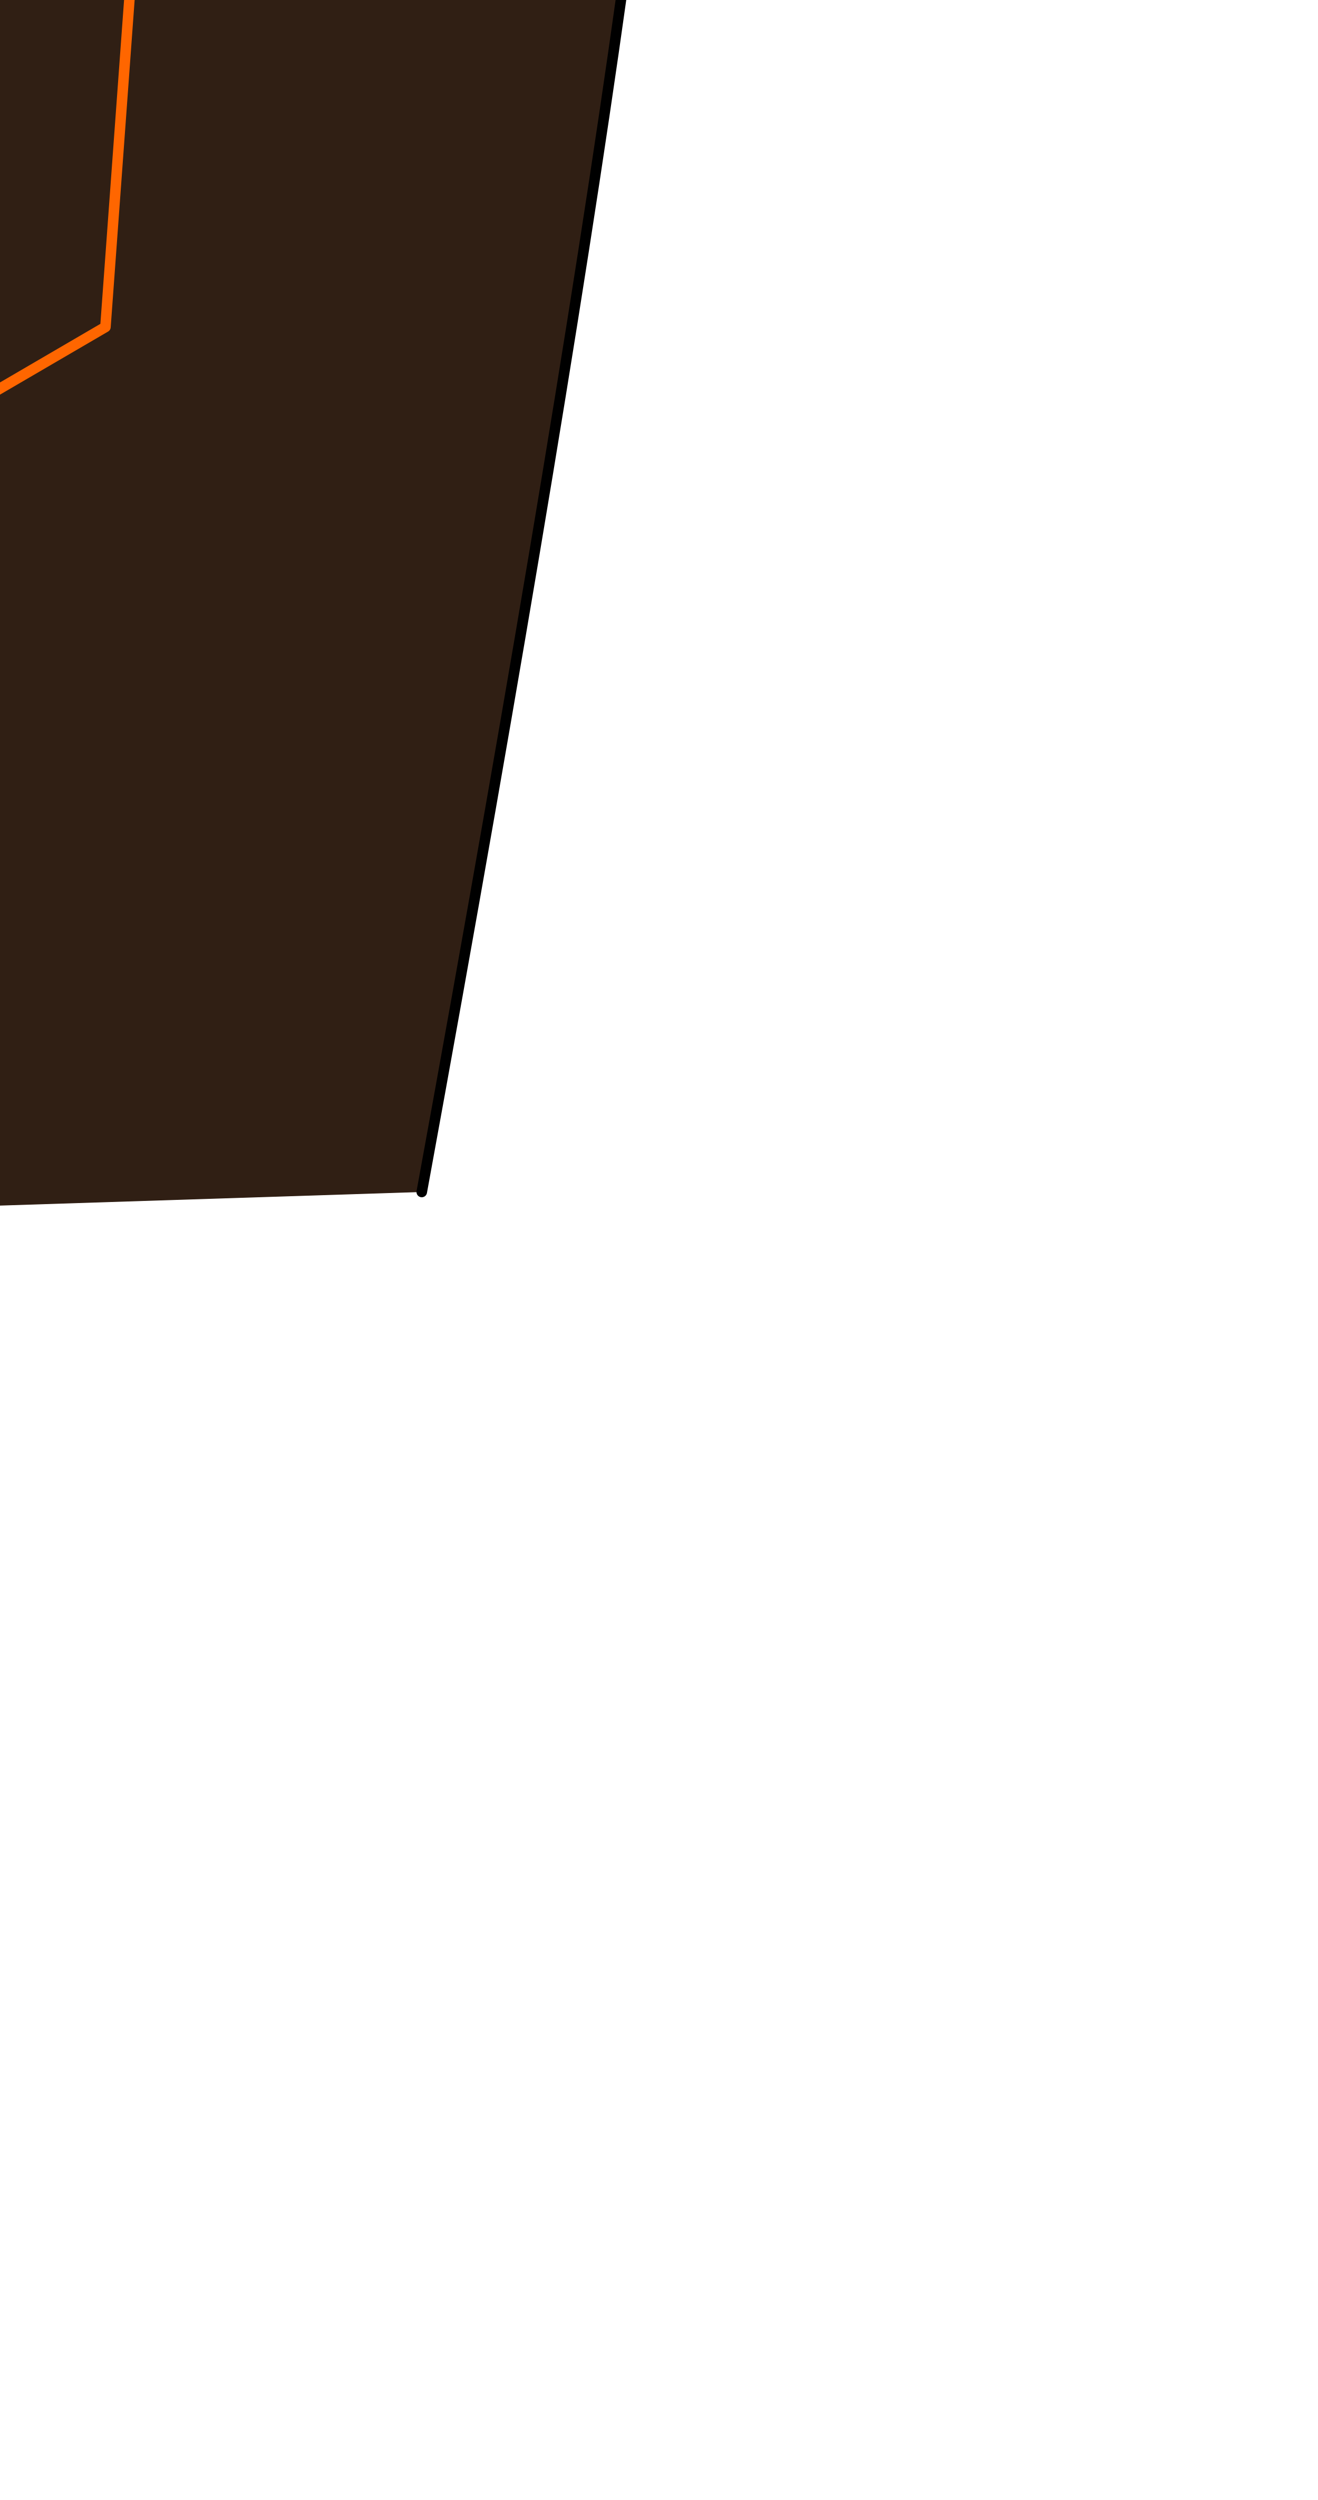 <?xml version="1.0" encoding="UTF-8" standalone="no"?>
<svg xmlns:xlink="http://www.w3.org/1999/xlink" height="11.85px" width="6.25px" xmlns="http://www.w3.org/2000/svg">
  <g transform="matrix(1.0, 0.0, 0.0, 1.0, 0.0, 0.0)">
    <path d="M1.7 -1.35 L0.5 -1.1 0.4 -1.0 0.65 -0.5 0.5 1.55 -0.7 2.25 0.5 1.55 0.65 -0.5 0.4 -1.0 0.5 -1.1 1.7 -1.35 M2.1 -5.3 L2.55 -4.4 3.15 -2.9 Q3.4 -2.0 2.0 5.65 L-1.1 5.75 -1.0 3.4 Q-0.9 1.85 -1.65 -0.45 L-3.05 -4.9 -3.05 -4.95 2.1 -5.3" fill="#301f14" fill-rule="evenodd" stroke="none"/>
    <path d="M2.0 5.65 Q3.4 -2.0 3.15 -2.9 L2.55 -4.4 2.1 -5.3 M-3.05 -4.95 L-3.05 -4.9 -1.65 -0.45 Q-0.9 1.85 -1.0 3.4 L-1.1 5.75" fill="none" stroke="#000000" stroke-linecap="round" stroke-linejoin="round" stroke-width="0.05"/>
    <path d="M-0.7 2.25 L0.5 1.55 0.65 -0.5 0.4 -1.0 0.5 -1.1 1.7 -1.35" fill="none" stroke="#ff6600" stroke-linecap="round" stroke-linejoin="round" stroke-width="0.05"/>
  </g>
</svg>
